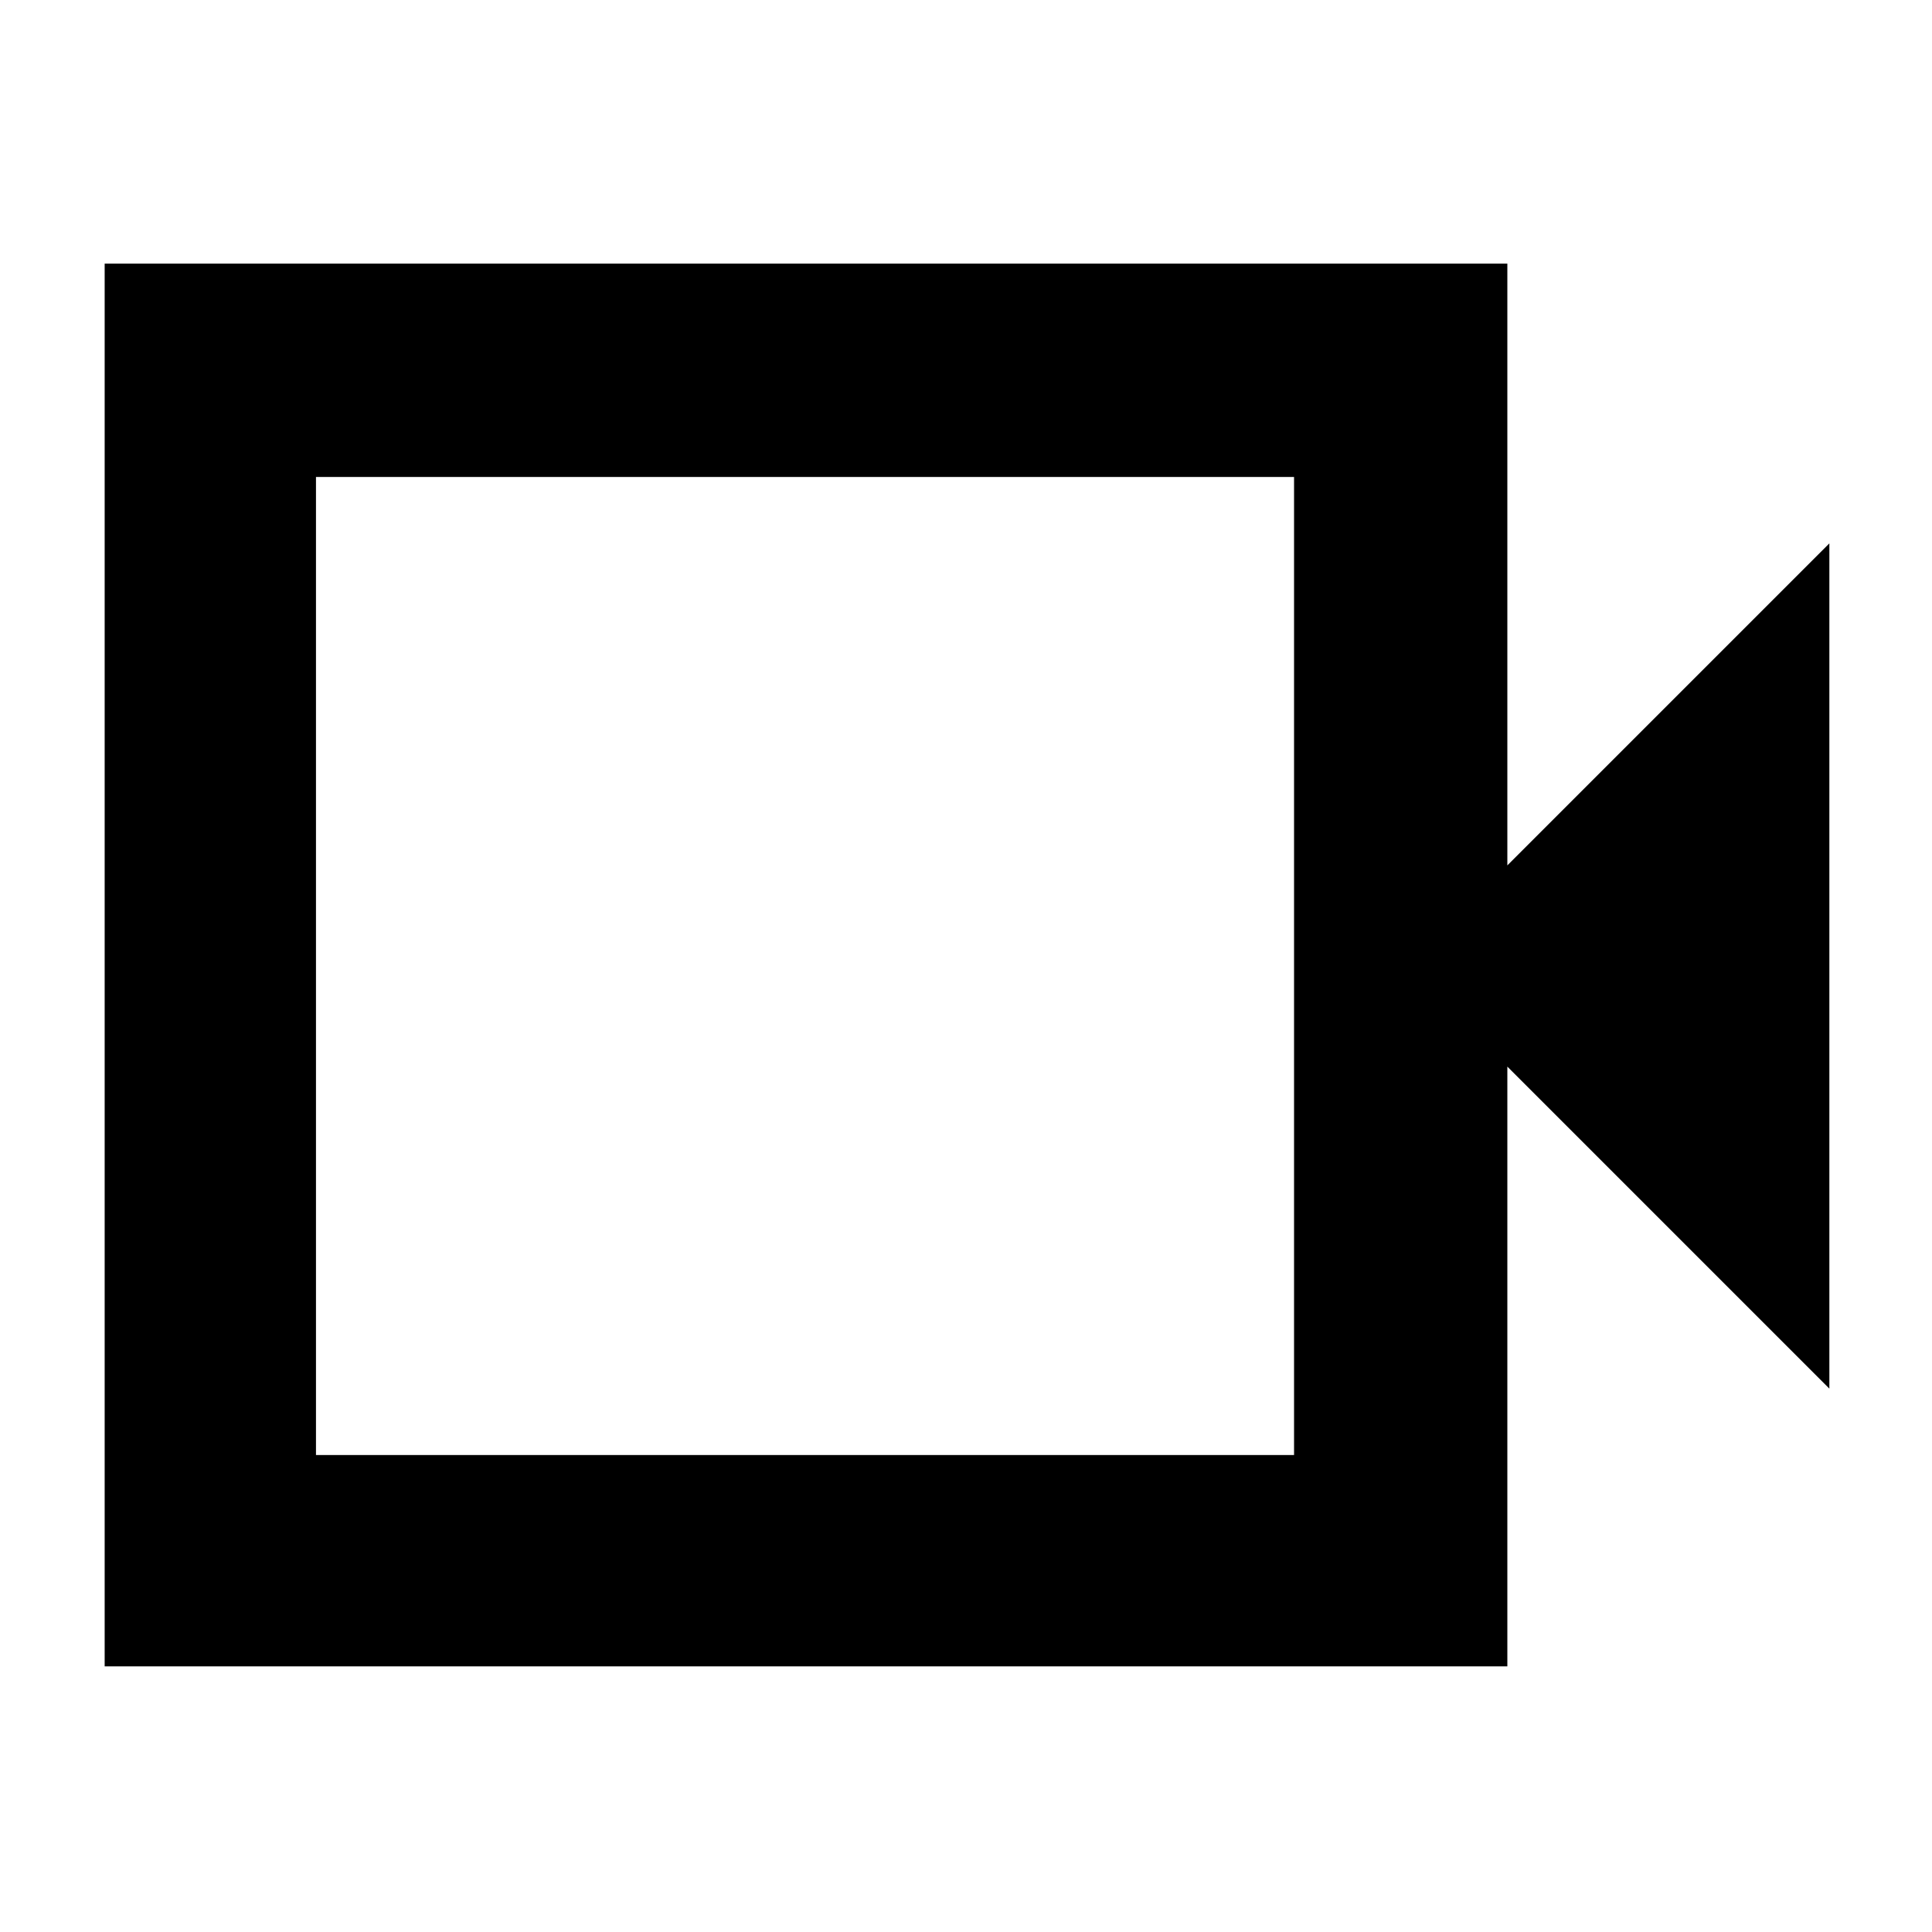<svg xmlns="http://www.w3.org/2000/svg" height="40" width="40"><path d="M2.167 34.5V5.458H31.208V17.917L37.875 11.25V28.75L31.208 22.083V34.5ZM6.542 30.125H26.792V9.875H6.542ZM6.542 9.875V30.125Z"/></svg>